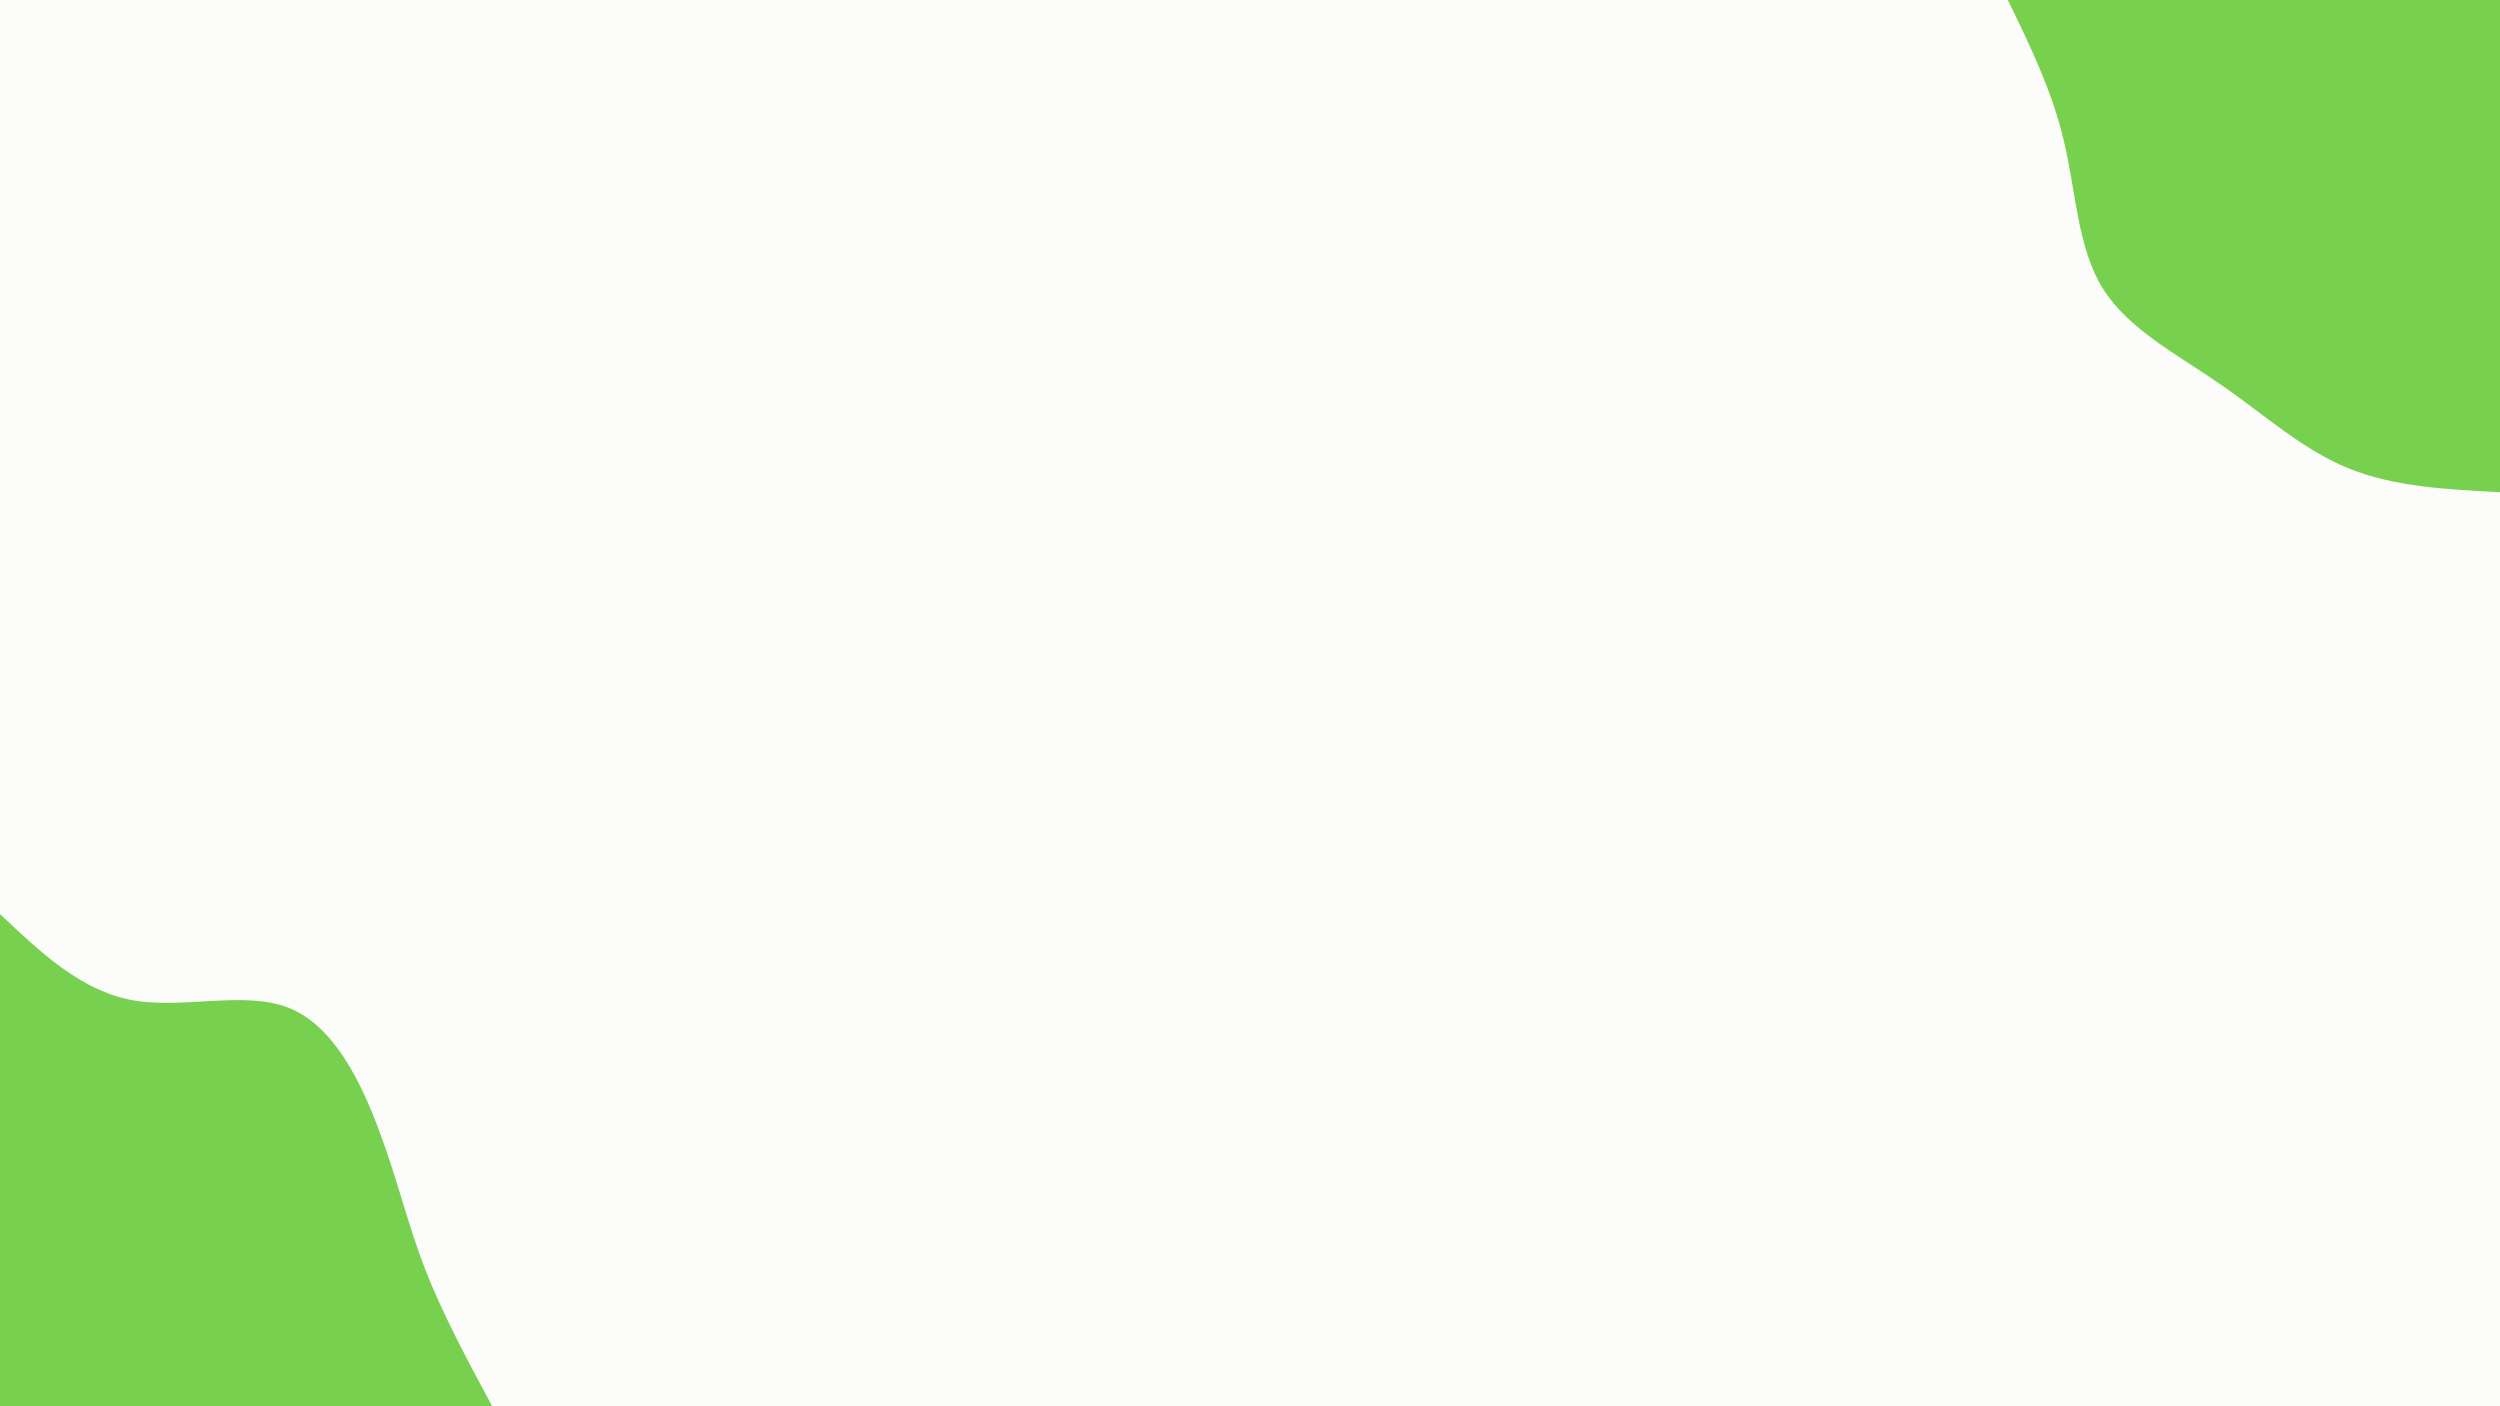 <svg id="visual" viewBox="0 0 1920 1080" width="1920" height="1080" xmlns="http://www.w3.org/2000/svg" xmlns:xlink="http://www.w3.org/1999/xlink" version="1.1"><rect x="0" y="0" width="1920" height="1080" fill="#FCFCFB"></rect><defs><linearGradient id="grad1_0" x1="43.8%" y1="0%" x2="100%" y2="100%"><stop offset="14.444%" stop-color="#fcfcfb" stop-opacity="1"></stop><stop offset="85.556%" stop-color="#fcfcfb" stop-opacity="1"></stop></linearGradient></defs><defs><linearGradient id="grad2_0" x1="0%" y1="0%" x2="56.3%" y2="100%"><stop offset="14.444%" stop-color="#fcfcfb" stop-opacity="1"></stop><stop offset="85.556%" stop-color="#fcfcfb" stop-opacity="1"></stop></linearGradient></defs><g transform="translate(1920, 0)"><path d="M0 378C-40.9 375.9 -81.7 373.9 -116.8 359.5C-151.9 345.1 -181.1 318.4 -214.5 295.3C-248 272.2 -285.6 252.7 -305 221.6C-324.4 190.5 -325.6 147.7 -334.8 108.8C-343.9 69.9 -361 34.9 -378 0L0 0Z" fill="#78D04F"></path></g><g transform="translate(0, 1080)"><path d="M0 -378C31.1 -348.6 62.1 -319.2 101.4 -311.9C140.6 -304.7 188.1 -319.6 222.2 -305.8C256.3 -292 277.1 -249.5 291.2 -211.6C305.4 -173.7 312.9 -140.5 326.2 -106C339.6 -71.5 358.8 -35.7 378 0L0 0Z" fill="#78D04F"></path></g></svg>